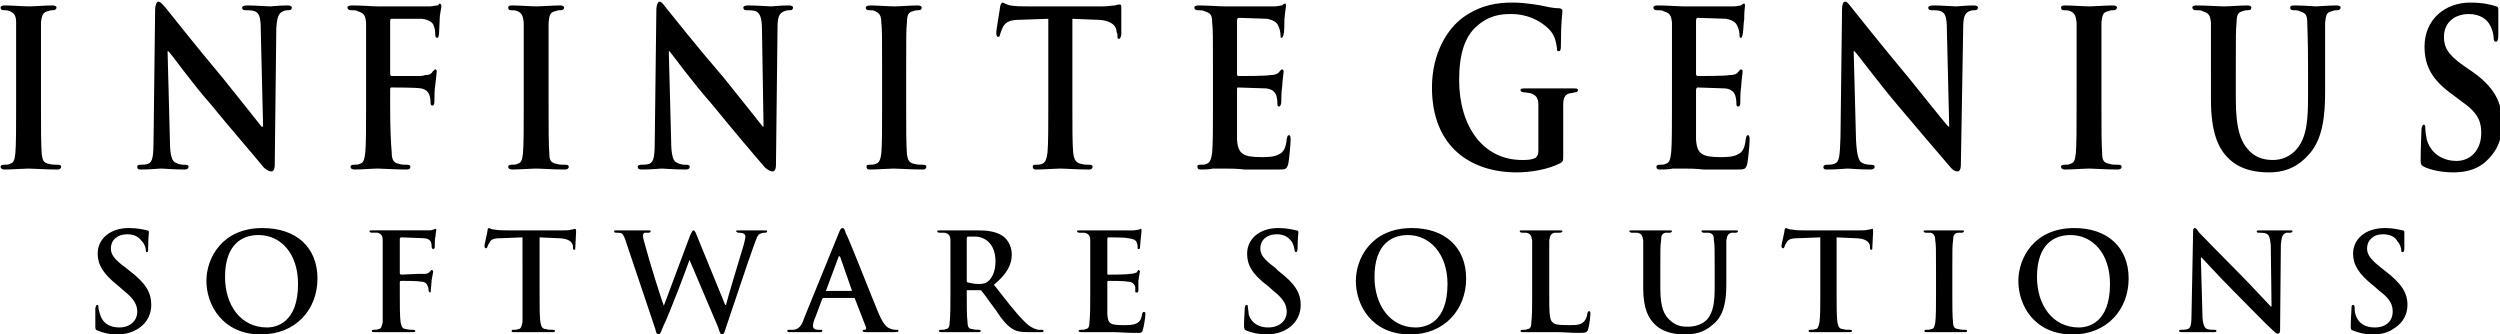 <?xml version="1.0" encoding="UTF-8" standalone="no"?>
<!-- Creator: CorelDRAW X8 -->

<svg
   xmlns:dc="http://purl.org/dc/elements/1.1/"
   xmlns:cc="http://creativecommons.org/ns#"
   xmlns:rdf="http://www.w3.org/1999/02/22-rdf-syntax-ns#"
   xmlns:svg="http://www.w3.org/2000/svg"
   xmlns="http://www.w3.org/2000/svg"
   xmlns:xlink="http://www.w3.org/1999/xlink"
   xmlns:sodipodi="http://sodipodi.sourceforge.net/DTD/sodipodi-0.dtd"
   xmlns:inkscape="http://www.inkscape.org/namespaces/inkscape"
   xml:space="preserve"
   width="0.763in"
   height="0.102in"
   version="1.0"
   style="clip-rule:evenodd;fill-rule:evenodd;image-rendering:optimizeQuality;shape-rendering:geometricPrecision;text-rendering:geometricPrecision"
   viewBox="0 0 763.038 101.518"
   id="svg234"
   sodipodi:docname="ifinity-logo.svg"
   inkscape:version="0.92.4 (5da689c313, 2019-01-14)"><sodipodi:namedview
   pagecolor="#ffffff"
   bordercolor="#666666"
   borderopacity="1"
   objecttolerance="10"
   gridtolerance="10"
   guidetolerance="10"
   inkscape:pageopacity="0"
   inkscape:pageshadow="2"
   inkscape:window-width="1600"
   inkscape:window-height="838"
   id="namedview236"
   showgrid="false"
   inkscape:zoom="15.481407"
   inkscape:cx="36.624531"
   inkscape:cy="4.8726731"
   inkscape:window-x="-8"
   inkscape:window-y="-8"
   inkscape:window-maximized="1"
   inkscape:current-layer="g1419" />
 <defs
   id="defs76">
  <style
   type="text/css"
   id="style2">
   <![CDATA[
    .str0 {stroke:#FEFEFE;stroke-width:6.945}
    .fil7 {fill:none}
    .fil14 {fill:#FEFEFE}
    .fil8 {fill:#FEFEFE;fill-rule:nonzero}
    .fil0 {fill:#373435;fill-rule:nonzero}
    .fil3 {fill:url(#id18)}
    .fil4 {fill:url(#id19)}
    .fil11 {fill:url(#id20)}
    .fil13 {fill:url(#id21)}
    .fil5 {fill:url(#id22)}
    .fil2 {fill:url(#id23)}
    .fil15 {fill:url(#id24)}
    .fil1 {fill:url(#id25)}
    .fil6 {fill:url(#id26)}
    .fil9 {fill:url(#id27)}
    .fil12 {fill:url(#id28)}
    .fil10 {fill:url(#id29)}
   ]]>
  </style>
    <clipPath
   id="id0">
     <rect
   x="1093"
   y="2210"
   width="3058"
   height="578"
   id="rect4" />
    </clipPath>
     <clipPath
   id="id1">
      <rect
   x="1113"
   y="2866"
   width="2197"
   height="1630"
   id="rect7" />
     </clipPath>
     <clipPath
   id="id2">
      <path
   d="m 1248,3531 935,-912 993,858 -934,912 z"
   id="path10"
   inkscape:connector-curvature="0" />
     </clipPath>
     <clipPath
   id="id3">
      <rect
   x="1556"
   y="3569"
   width="790"
   height="340"
   id="rect13" />
     </clipPath>
     <clipPath
   id="id4">
      <path
   d="m 1951,3201 c 189,0 343,153 343,342 0,190 -154,343 -343,343 -189,0 -342,-153 -342,-343 0,-189 153,-342 342,-342 z"
   id="path16"
   inkscape:connector-curvature="0" />
     </clipPath>
      <clipPath
   id="id5">
       <path
   d="m 1951,3201 c 189,0 343,153 343,342 0,190 -154,343 -343,343 -189,0 -342,-153 -342,-343 0,-189 153,-342 342,-342 z"
   id="path19"
   inkscape:connector-curvature="0" />
      </clipPath>
      <clipPath
   id="id6">
       <path
   d="m 1951,3201 c 189,0 343,153 343,342 0,190 -154,343 -343,343 -189,0 -342,-153 -342,-343 0,-189 153,-342 342,-342 z"
   id="path22"
   inkscape:connector-curvature="0" />
      </clipPath>
     <clipPath
   id="id7">
      <rect
   x="4777"
   y="3356"
   width="2197"
   height="1630"
   id="rect25" />
     </clipPath>
     <clipPath
   id="id8">
      <path
   d="m 4912,4021 935,-912 993,858 -935,912 z"
   id="path28"
   inkscape:connector-curvature="0" />
     </clipPath>
     <clipPath
   id="id9">
      <rect
   x="5220"
   y="4059"
   width="790"
   height="340"
   id="rect31" />
     </clipPath>
     <clipPath
   id="id10">
      <path
   d="m 5615,3691 c 189,0 342,153 342,343 0,189 -153,342 -342,342 -190,0 -343,-153 -343,-342 0,-190 153,-343 343,-343 z"
   id="path34"
   inkscape:connector-curvature="0" />
     </clipPath>
      <clipPath
   id="id11">
       <path
   d="m 5615,3691 c 189,0 342,153 342,343 0,189 -153,342 -342,342 -190,0 -343,-153 -343,-342 0,-190 153,-343 343,-343 z"
   id="path37"
   inkscape:connector-curvature="0" />
      </clipPath>
      <clipPath
   id="id12">
       <path
   d="m 5615,3691 c 189,0 342,153 342,343 0,189 -153,342 -342,342 -190,0 -343,-153 -343,-342 0,-190 153,-343 343,-343 z"
   id="path40"
   inkscape:connector-curvature="0" />
      </clipPath>
     <clipPath
   id="id13">
      <rect
   x="4956"
   y="757"
   width="2197"
   height="1630"
   id="rect43" />
     </clipPath>
      <clipPath
   id="id14">
       <rect
   x="5474"
   y="1415"
   width="790"
   height="340"
   id="rect46" />
      </clipPath>
       <clipPath
   id="id15">
        <path
   d="m 5869,1047 c 189,0 342,153 342,343 0,189 -153,342 -342,342 -190,0 -343,-153 -343,-342 0,-190 153,-343 343,-343 z"
   id="path49"
   inkscape:connector-curvature="0" />
       </clipPath>
        <clipPath
   id="id16">
         <path
   d="m 5869,1047 c 189,0 342,153 342,343 0,189 -153,342 -342,342 -190,0 -343,-153 -343,-342 0,-190 153,-343 343,-343 z"
   id="path52"
   inkscape:connector-curvature="0" />
        </clipPath>
        <clipPath
   id="id17">
         <path
   d="m 5869,1047 c 189,0 342,153 342,343 0,189 -153,342 -342,342 -190,0 -343,-153 -343,-342 0,-190 153,-343 343,-343 z"
   id="path55"
   inkscape:connector-curvature="0" />
        </clipPath>
  <linearGradient
   id="id18"
   gradientUnits="userSpaceOnUse"
   x1="2494.19"
   y1="4380.95"
   x2="2507.74"
   y2="4368.19">
   <stop
   offset="0"
   style="stop-opacity:1; stop-color:#ED3237"
   id="stop58" />
   <stop
   offset="0.71"
   style="stop-opacity:1; stop-color:#F15C36"
   id="stop60" />
   <stop
   offset="1"
   style="stop-opacity:1; stop-color:#F58634"
   id="stop62" />
  </linearGradient>
  <linearGradient
   id="id19"
   gradientUnits="userSpaceOnUse"
   xlink:href="#id18"
   x1="1393.82"
   y1="3597.33"
   x2="2186.26"
   y2="2851.48">
  </linearGradient>
  <linearGradient
   id="id20"
   gradientUnits="userSpaceOnUse"
   xlink:href="#id18"
   x1="6157.67"
   y1="4871.02"
   x2="6171.22"
   y2="4858.26">
  </linearGradient>
  <linearGradient
   id="id21"
   gradientUnits="userSpaceOnUse"
   xlink:href="#id18"
   x1="5668.06"
   y1="3353.08"
   x2="5668.06"
   y2="5219.22">
  </linearGradient>
  <linearGradient
   id="id22"
   gradientUnits="userSpaceOnUse"
   xlink:href="#id18"
   x1="2004.57"
   y1="2863.01"
   x2="2004.57"
   y2="4729.16">
  </linearGradient>
  <linearGradient
   id="id23"
   gradientUnits="userSpaceOnUse"
   xlink:href="#id18"
   x1="2209.64"
   y1="3225.46"
   x2="2980.52"
   y2="4192.64">
  </linearGradient>
  <linearGradient
   id="id24"
   gradientUnits="userSpaceOnUse"
   xlink:href="#id18"
   x1="6037.61"
   y1="1955.61"
   x2="6037.63"
   y2="609.382">
  </linearGradient>
  <linearGradient
   id="id25"
   gradientUnits="userSpaceOnUse"
   xlink:href="#id18"
   x1="2194.71"
   y1="4065.02"
   x2="2194.72"
   y2="2718.79">
  </linearGradient>
  <linearGradient
   id="id26"
   gradientUnits="userSpaceOnUse"
   xlink:href="#id18"
   x1="2885.29"
   y1="3486.83"
   x2="2117.74"
   y2="5154.26">
  </linearGradient>
  <linearGradient
   id="id27"
   gradientUnits="userSpaceOnUse"
   xlink:href="#id18"
   x1="5858.19"
   y1="4555.08"
   x2="5858.2"
   y2="3208.85">
  </linearGradient>
  <linearGradient
   id="id28"
   gradientUnits="userSpaceOnUse"
   xlink:href="#id18"
   x1="5057.3"
   y1="4087.39"
   x2="5849.74"
   y2="3341.54">
  </linearGradient>
  <linearGradient
   id="id29"
   gradientUnits="userSpaceOnUse"
   xlink:href="#id18"
   x1="5915.79"
   y1="4319.17"
   x2="6773.07"
   y2="3512.29">
  </linearGradient>
 
  
  
 
   
   
   
   
  
    
    
    
    
    
   
    
    
    
    
    
    
    
    
    
    
    
    
   
    
    
    
    
    
    
    
    
    
    
    
   
    
   <filter
   style="color-interpolation-filters:sRGB"
   inkscape:label="Greyscale"
   id="filter1351"><feColorMatrix
     values="0.21 0.72 0.072 0 0 0.21 0.72 0.072 0 0 0.21 0.72 0.072 0 0 0 0 0 1 0 "
     id="feColorMatrix1349" /></filter></defs>
 <g
   id="g116"
   transform="translate(-13742.482,1552.735)">
    </g><g
   id="g172"
   transform="translate(-13742.482,1552.735)">
    </g>
<g
   id="g1347"
   transform="translate(-13742.482,1552.735)"><g
     id="g1419"
     transform="matrix(0.083,0,0,0.083,13423.61,-1756.445)"><g
       style="fill:#000000"
       id="g1285"
       transform="matrix(2.856,0,0,2.856,2124.68,-11345.816)"><g
         style="fill:#000000"
         id="g1290"
         transform="translate(0,391.911)"><path
           style="fill:#000000;fill-rule:nonzero;stroke-width:1.108"
           inkscape:connector-curvature="0"
           id="path83"
           d="m 622,4576.247 c 0,27.023 0,49.132 -1,60.187 -1,8.598 -2,12.283 -7,13.511 -2,1.228 -4,1.228 -8,1.228 -3,0 -4,1.228 -4,2.457 0,2.457 2,3.685 5,3.685 9,0 25,-1.228 31,-1.228 6,0 22,1.228 37,1.228 3,0 5,-1.228 5,-3.685 0,-1.228 -1,-2.457 -4,-2.457 -3,0 -9,0 -12,-1.228 -7,-1.228 -8,-4.913 -9,-12.283 -1,-12.283 -1,-34.392 -1,-61.415 v -49.132 -58.959 c 1,-9.826 3,-13.511 9,-14.74 3,-1.228 5,-1.228 7,-1.228 2,0 4,-1.228 4,-3.685 0,-1.228 -2,-2.457 -5,-2.457 -9,0 -24,1.228 -30,1.228 -7,0 -23,-1.228 -32,-1.228 -3,0 -5,1.228 -5,2.457 0,2.457 1,3.685 4,3.685 2,0 5,0 8,1.228 5,2.457 8,4.913 8,14.74 v 58.959 z m 195,-71.242 h 1 c 5,4.913 29,39.306 55,68.785 24,29.479 54,63.872 68,81.068 3,2.457 6,4.913 10,4.913 2,0 4,-2.457 4,-8.598 l 2,-175.647 c 1,-14.74 3,-19.653 9,-22.109 3,-1.228 5,-1.228 7,-1.228 3,0 4,-1.228 4,-3.685 0,-1.228 -2,-2.457 -5,-2.457 -12,0 -20,1.228 -23,1.228 -5,0 -18,-1.228 -30,-1.228 -3,0 -6,1.228 -6,2.457 0,2.457 1,3.685 4,3.685 3,0 9,0 12,1.228 6,2.457 8,7.37 8,24.566 l 3,124.058 h -2 c -3,-3.685 -34,-42.99 -50,-62.643 -34,-40.534 -69,-84.753 -72,-88.438 -4,-4.913 -8,-9.826 -11,-9.826 -2,0 -4,4.913 -4,9.826 l -2,164.592 c 0,24.566 -1,31.936 -7,34.392 -3,1.228 -7,1.228 -11,1.228 -2,0 -3,1.228 -3,2.457 0,3.685 2,3.685 5,3.685 12,0 23,-1.228 25,-1.228 5,0 16,1.228 31,1.228 3,0 5,-1.228 5,-3.685 0,-1.228 -1,-2.457 -4,-2.457 -4,0 -8,0 -12,-2.457 -5,-1.228 -8,-8.598 -8,-29.479 z m 286.582,49.132 c 0,-2.457 1,-2.457 2,-2.457 4,0 32,0 38,1.228 7,1.228 10,6.142 11,9.826 1,3.685 1,7.37 1,8.598 0,2.457 1,3.685 2,3.685 3,0 3,-3.685 3,-6.141 0,-1.228 0,-14.74 1,-19.653 1,-8.598 2,-17.196 2,-18.424 0,-1.228 -1,-2.457 -2,-2.457 -1,0 -1,1.228 -3,2.457 -2,3.685 -5,4.913 -10,4.913 -3,1.228 -6,1.228 -10,1.228 h -33 c -1,0 -2,-1.228 -2,-2.457 v -67.557 c 0,-3.685 1,-3.685 2,-3.685 h 39 c 9,1.228 14,4.913 15,8.598 2,4.913 2,8.598 2,11.055 0,3.685 1,4.913 3,4.913 1,0 2,-3.685 2,-6.141 0,-3.685 1,-19.653 1,-22.109 1,-7.37 2,-11.055 2,-12.283 0,-1.228 -1,-3.685 -2,-3.685 -1,0 -2,2.457 -3,2.457 -3,0 -6,1.228 -10,1.228 h -67 c -6,0 -21,-1.228 -33,-1.228 -4,0 -6,1.228 -6,2.457 0,2.457 2,3.685 4,3.685 4,0 8,0 9,1.228 8,2.457 10,4.913 11,14.74 v 58.959 49.132 c 0,27.023 0,47.904 -1,58.959 -1,8.598 -2,13.511 -7,14.74 -2,1.228 -5,1.228 -8,1.228 -3,0 -4,1.228 -4,2.457 0,2.457 2,3.685 5,3.685 9,0 24,-1.228 30,-1.228 6,0 22,1.228 37,1.228 4,0 5,-1.228 5,-3.685 0,-1.228 -1,-2.457 -4,-2.457 -3,0 -8,0 -11,-1.228 -7,-1.228 -9,-6.141 -9,-14.74 -1,-11.055 -2,-30.708 -2,-57.73 z m 171.999,22.11 c 0,27.023 0,49.132 -1,60.187 -1,8.598 -2,12.283 -7,13.511 -2,1.228 -5,1.228 -8,1.228 -3,0 -4,1.228 -4,2.457 0,2.457 2,3.685 5,3.685 9,0 25,-1.228 30,-1.228 7,0 23,1.228 38,1.228 3,0 5,-1.228 5,-3.685 0,-1.228 -1,-2.457 -4,-2.457 -4,0 -9,0 -12,-1.228 -7,-1.228 -9,-4.913 -9,-12.283 -1,-12.283 -1,-34.392 -1,-61.415 v -49.132 -58.959 c 1,-9.826 2,-13.511 9,-14.74 3,-1.228 4,-1.228 7,-1.228 2,0 4,-1.228 4,-3.685 0,-1.228 -2,-2.457 -5,-2.457 -9,0 -25,1.228 -30,1.228 -7,0 -23,-1.228 -32,-1.228 -4,0 -5,1.228 -5,2.457 0,2.457 1,3.685 3,3.685 3,0 6,0 9,1.228 5,2.457 7,4.913 8,14.74 v 58.959 z m 186.768,-71.242 h 1 c 4,4.913 29,39.306 55,68.785 24,29.479 53,63.872 68,81.068 3,2.457 6,4.913 10,4.913 2,0 4,-2.457 4,-8.598 l 2,-175.647 c 0,-14.74 2,-19.653 9,-22.109 3,-1.228 5,-1.228 7,-1.228 3,0 4,-1.228 4,-3.685 0,-1.228 -2,-2.457 -5,-2.457 -12,0 -21,1.228 -23,1.228 -5,0 -18,-1.228 -30,-1.228 -4,0 -6,1.228 -6,2.457 0,2.457 1,3.685 4,3.685 3,0 8,0 12,1.228 5,2.457 8,7.37 8,24.566 l 2,124.058 h -1 c -3,-3.685 -34,-42.99 -50,-62.643 -35,-40.534 -70,-84.753 -73,-88.438 -4,-4.913 -7,-9.826 -10,-9.826 -2,0 -4,4.913 -4,9.826 l -2,164.592 c 0,24.566 -1,31.936 -7,34.392 -3,1.228 -8,1.228 -11,1.228 -2,0 -4,1.228 -4,2.457 0,3.685 3,3.685 6,3.685 12,0 23,-1.228 25,-1.228 4,0 15,1.228 31,1.228 3,0 5,-1.228 5,-3.685 0,-1.228 -1,-2.457 -4,-2.457 -4,0 -8,0 -12,-2.457 -5,-1.228 -8,-8.598 -8,-29.479 z M 1737,4576.247 c 0,27.023 0,49.132 -1,60.187 -1,8.598 -3,12.283 -7,13.511 -3,1.228 -5,1.228 -9,1.228 -3,0 -3,1.228 -3,2.457 0,2.457 1,3.685 4,3.685 9,0 25,-1.228 31,-1.228 6,0 22,1.228 38,1.228 2,0 4,-1.228 4,-3.685 0,-1.228 -1,-2.457 -4,-2.457 -3,0 -8,0 -12,-1.228 -6,-1.228 -8,-4.913 -9,-12.283 -1,-12.283 -1,-34.392 -1,-61.415 v -49.132 c 0,-41.762 0,-50.36 1,-58.959 0,-9.826 2,-13.511 8,-14.74 3,-1.228 5,-1.228 7,-1.228 3,0 4,-1.228 4,-3.685 0,-1.228 -2,-2.457 -5,-2.457 -9,0 -24,1.228 -30,1.228 -7,0 -23,-1.228 -31,-1.228 -4,0 -6,1.228 -6,2.457 0,2.457 1,3.685 4,3.685 3,0 6,0 8,1.228 5,2.457 8,4.913 8,14.74 1,8.598 1,17.196 1,58.959 z m 214,0 c 0,25.794 0,47.904 -1,58.959 -1,8.598 -3,13.511 -7,14.74 -2,1.228 -5,1.228 -9,1.228 -3,0 -3,1.228 -3,2.457 0,2.457 1,3.685 4,3.685 10,0 26,-1.228 31,-1.228 7,0 22,1.228 38,1.228 2,0 4,-1.228 4,-3.685 0,-1.228 -1,-2.457 -3,-2.457 -4,0 -9,0 -12,-1.228 -7,-1.228 -9,-6.141 -10,-14.74 -1,-11.055 -1,-33.164 -1,-58.959 v -113.004 l 30,1.228 c 21,0 27,8.598 27,15.968 l 1,2.457 c 0,4.913 0,6.141 2,6.141 2,0 2,-2.457 3,-4.913 v -33.164 c 0,-4.913 0,-6.141 -2,-6.141 -1,0 -3,0 -6,1.228 -4,0 -9,1.228 -16,1.228 h -95 c -8,0 -17,0 -24,-1.228 -6,-1.228 -8,-3.685 -10,-3.685 -1,0 -2,1.228 -3,4.913 0,2.457 -5,29.479 -5,34.392 0,2.457 1,4.913 2,4.913 2,0 3,-1.228 3,-3.685 1,-2.457 2,-6.141 4,-9.826 4,-6.141 9,-8.598 23,-8.598 l 35,-1.228 z m 212,0 c 0,25.794 0,47.904 -1,58.959 -1,8.598 -3,13.511 -7,14.74 -2,1.228 -5,1.228 -9,1.228 -3,0 -3,1.228 -3,2.457 0,2.457 1,3.685 4,3.685 5,0 11,0 16,-1.228 h 14 c 7,0 16,0 27,1.228 h 43 c 9,0 11,0 13,-7.37 1,-4.913 3,-24.566 3,-30.708 0,-2.457 0,-6.141 -2,-6.141 -2,0 -2,1.228 -3,4.913 -1,11.055 -4,17.196 -10,19.653 -6,3.685 -16,3.685 -22,3.685 -24,0 -31,-3.685 -32,-23.338 v -40.534 -22.11 c 0,-2.457 0,-3.685 1,-3.685 6,0 33,1.228 37,1.228 9,1.228 12,6.142 13,11.055 1,3.685 1,7.37 1,9.826 0,1.228 1,2.457 2,2.457 2,0 3,-3.685 3,-6.141 0,-1.228 0,-13.511 1,-18.425 1,-14.74 2,-18.424 2,-20.881 0,-1.228 -1,-2.457 -2,-2.457 -1,0 -2,1.228 -4,3.685 -2,2.457 -6,3.685 -11,3.685 -6,1.228 -36,1.228 -41,1.228 -2,0 -2,-1.228 -2,-2.457 V 4465.7 c 0,-2.457 1,-3.685 2,-3.685 5,0 33,1.228 37,1.228 11,2.457 13,6.141 15,11.055 1,2.457 2,7.37 2,9.826 0,2.457 0,3.685 1,3.685 2,0 3,-3.685 3,-4.913 1,-2.457 1,-14.74 1,-18.424 1,-12.283 2,-15.968 2,-17.196 0,-1.228 0,-3.685 -1,-3.685 -1,0 -3,1.228 -4,2.457 -2,0 -6,1.228 -10,1.228 h -64 c -7,0 -21,-1.228 -34,-1.228 -3,0 -5,1.228 -5,2.457 0,2.457 2,3.685 4,3.685 3,0 7,0 9,1.228 8,2.457 10,4.913 10,14.74 1,8.598 1,17.196 1,58.959 z m 451,31.936 v -34.392 c 0,-9.826 3,-13.511 9,-14.74 3,0 5,-1.228 7,-1.228 1,0 3,-1.228 3,-2.457 0,-2.457 -2,-2.457 -5,-2.457 h -28 -36 c -3,0 -5,0 -5,2.457 0,1.228 2,2.457 4,2.457 3,0 7,1.228 9,1.228 7,2.457 10,6.141 10,14.74 v 33.164 25.794 c 0,4.913 -1,7.37 -4,9.826 -6,2.457 -11,2.457 -17,2.457 -50,0 -81,-42.991 -81,-103.177 0,-34.392 8,-55.274 21,-67.557 17,-15.968 33,-17.196 46,-17.196 26,0 44,13.511 51,22.109 6,7.37 7,15.968 8,22.11 0,2.457 0,3.685 2,3.685 2,0 3,-1.228 3,-6.141 0,-34.392 2,-41.762 2,-45.447 0,-2.457 -1,-2.457 -3,-3.685 -6,0 -14,-1.228 -19,-2.457 -5,-1.228 -25,-4.913 -42,-4.913 -19,0 -40,2.457 -63,18.424 -21,14.74 -41,46.675 -41,90.894 0,77.383 51,109.319 109,109.319 18,0 41,-3.685 57,-12.283 3,-2.457 3,-2.457 3,-9.826 z m 140,-31.936 c 0,25.794 0,47.904 -1,58.959 -1,8.598 -2,13.511 -7,14.74 -2,1.228 -5,1.228 -8,1.228 -3,0 -4,1.228 -4,2.457 0,2.457 1,3.685 4,3.685 5,0 11,0 17,-1.228 h 13 c 7,0 16,0 27,1.228 h 43 c 9,0 11,0 13,-7.37 1,-4.913 3,-24.566 3,-30.708 0,-2.457 0,-6.141 -2,-6.141 -2,0 -2,1.228 -3,4.913 -1,11.055 -4,17.196 -10,19.653 -6,3.685 -16,3.685 -22,3.685 -24,0 -31,-3.685 -32,-23.338 v -40.534 -22.11 c 0,-2.457 1,-3.685 2,-3.685 5,0 32,1.228 36,1.228 9,1.228 12,6.142 13,11.055 1,3.685 1,7.37 1,9.826 0,1.228 1,2.457 2,2.457 3,0 3,-3.685 3,-6.141 0,-1.228 0,-13.511 1,-18.425 1,-14.74 2,-18.424 2,-20.881 0,-1.228 -1,-2.457 -2,-2.457 -1,0 -2,1.228 -4,3.685 -2,2.457 -5,3.685 -11,3.685 -5,1.228 -36,1.228 -41,1.228 -1,0 -2,-1.228 -2,-2.457 V 4465.7 c 0,-2.457 1,-3.685 2,-3.685 5,0 33,1.228 37,1.228 11,2.457 13,6.141 15,11.055 1,2.457 2,7.37 2,9.826 0,2.457 0,3.685 2,3.685 1,0 2,-3.685 2,-4.913 1,-2.457 1,-14.74 2,-18.424 0,-12.283 1,-15.968 1,-17.196 0,-1.228 0,-3.685 -1,-3.685 -1,0 -3,1.228 -4,2.457 -2,0 -5,1.228 -10,1.228 h -64 c -6,0 -21,-1.228 -34,-1.228 -3,0 -5,1.228 -5,2.457 0,2.457 2,3.685 4,3.685 4,0 8,0 9,1.228 8,2.457 10,4.913 11,14.74 v 58.959 z m 234,-71.242 h 1 c 5,4.913 30,39.306 55,68.785 25,29.479 54,63.872 69,81.068 2,2.457 5,4.913 9,4.913 2,0 4,-2.457 4,-8.598 l 3,-175.647 c 0,-14.74 2,-19.653 8,-22.109 3,-1.228 5,-1.228 7,-1.228 3,0 4,-1.228 4,-3.685 0,-1.228 -2,-2.457 -5,-2.457 -11,0 -20,1.228 -23,1.228 -5,0 -18,-1.228 -30,-1.228 -3,0 -6,1.228 -6,2.457 0,2.457 1,3.685 4,3.685 3,0 9,0 12,1.228 6,2.457 8,7.37 8,24.566 l 3,124.058 h -1 c -4,-3.685 -35,-42.99 -51,-62.643 -34,-40.534 -69,-84.753 -72,-88.438 -4,-4.913 -7,-9.826 -10,-9.826 -3,0 -4,4.913 -4,9.826 l -2,164.592 c -1,24.566 -1,31.936 -8,34.392 -3,1.228 -7,1.228 -10,1.228 -2,0 -4,1.228 -4,2.457 0,3.685 2,3.685 5,3.685 12,0 24,-1.228 26,-1.228 4,0 15,1.228 30,1.228 3,0 5,-1.228 5,-3.685 0,-1.228 -1,-2.457 -4,-2.457 -3,0 -8,0 -12,-2.457 -4,-1.228 -7,-8.598 -8,-29.479 z m 287,71.242 c 0,27.023 0,49.132 -1,60.187 -1,8.598 -2,12.283 -7,13.511 -2,1.228 -5,1.228 -8,1.228 -3,0 -4,1.228 -4,2.457 0,2.457 2,3.685 5,3.685 9,0 25,-1.228 30,-1.228 7,0 23,1.228 38,1.228 3,0 5,-1.228 5,-3.685 0,-1.228 -1,-2.457 -4,-2.457 -4,0 -9,0 -12,-1.228 -7,-1.228 -9,-4.913 -9,-12.283 -1,-12.283 -1,-34.392 -1,-61.415 v -49.132 -58.959 c 1,-9.826 2,-13.511 9,-14.74 3,-1.228 4,-1.228 7,-1.228 2,0 4,-1.228 4,-3.685 0,-1.228 -2,-2.457 -5,-2.457 -9,0 -25,1.228 -30,1.228 -7,0 -23,-1.228 -32,-1.228 -4,0 -5,1.228 -5,2.457 0,2.457 1,3.685 3,3.685 3,0 6,0 9,1.228 5,2.457 7,4.913 8,14.74 v 58.959 z m 173,-8.598 c 0,40.534 9,61.415 21,73.698 17,18.424 42,19.653 54,19.653 15,0 33,-3.685 49,-20.881 20,-19.653 23,-51.589 23,-83.525 v -29.479 -58.959 c 1,-9.826 2,-13.511 9,-14.74 3,-1.228 4,-1.228 7,-1.228 2,0 4,-1.228 4,-3.685 0,-1.228 -2,-2.457 -5,-2.457 -9,0 -25,1.228 -27,1.228 -1,0 -16,-1.228 -28,-1.228 -4,0 -5,1.228 -5,2.457 0,2.457 1,3.685 4,3.685 2,0 6,0 8,1.228 8,2.457 10,4.913 10,14.74 0,8.598 1,17.196 1,58.959 v 34.392 c 0,29.479 -1,52.817 -14,68.785 -9,11.055 -21,14.74 -31,14.74 -8,0 -20,-1.228 -30,-11.055 -11,-11.055 -18,-27.023 -18,-67.557 v -39.306 c 0,-41.762 0,-50.36 1,-58.959 0,-9.826 2,-13.511 8,-14.74 3,-1.228 4,-1.228 7,-1.228 3,0 4,-1.228 4,-3.685 0,-1.228 -2,-2.457 -5,-2.457 -9,0 -24,1.228 -30,1.228 -7,0 -23,-1.228 -36,-1.228 -3,0 -5,1.228 -5,2.457 0,2.457 2,3.685 4,3.685 4,0 8,0 9,1.228 8,2.457 10,4.913 11,14.74 v 58.959 z M 3760,4661 c 13,0 28,-2.457 40,-12.283 17,-14.74 23,-30.708 23,-51.589 0,-25.794 -10,-46.675 -41,-67.557 l -9,-6.141 c -21,-14.74 -25,-24.566 -25,-36.849 0,-19.653 15,-29.479 32,-29.479 15,0 23,7.37 26,12.283 5,7.37 6,15.968 6,18.424 0,3.685 1,4.913 3,4.913 2,0 3,-2.457 3,-8.598 v -33.164 c 0,-2.457 -1,-3.685 -3,-3.685 -6,-2.457 -18,-4.913 -33,-4.913 -33,0 -59,22.109 -59,56.502 0,24.566 9,42.99 37,62.643 l 13,9.826 c 21,14.74 23,27.023 23,39.306 0,19.653 -12,35.621 -32,35.621 -15,0 -32,-7.37 -38,-27.023 -1,-4.913 -2,-11.055 -2,-14.74 0,-2.457 0,-4.913 -2,-4.913 -2,0 -3,3.685 -3,7.37 0,4.913 -1,22.11 -1,36.849 0,6.141 0,7.37 4,9.826 10,4.913 25,7.37 38,7.37 z"
           class="fil0"
           sodipodi:nodetypes="sccsssssssccscccssssssscscsccccsccsssssssssccccssccsssssssscccsscsssscssccsssssccssscsssssssscccsccsssssssccsssccsssssssccscccssssssscccsccccscccssssssscccccssccsssssssscccsccsssssssccssccsssssssccsssccsssssssccsccccscsscsscscssccccssccssscscscssccsccssccssscssscsssscsssccsscsssssccsscscssscssscscscsscsscssscsscsscscsccssscscscssccsccssccssscssscsssscsssccsscssssscccsccccsccsssssssssccccsscccssssssscccsccsssssssccscccssssssscccsscscscccssssssscssscscssccssssssscccsscsccsscsssscssccsscsssscs" /><g
           style="fill:#000000"
           id="g89"
           transform="translate(0,41.668)">
     <path
   sodipodi:nodetypes="sssccsscsssscssccsscsscscsssssssssssssccssscssssccsscccssscsscsccssscsccccscscscsccsscccscscscsccscccssssccsscssssccccccsccccscccssscssssccccscccsscssscsssccccccsssssscccscccssscsssssccscccccccscsccscscscsccssssccssscscccscscssscscsscsscscsssccscsccsscssccsccssccssscscccssscccssccsscsccssscscssssccssssssscssccsscsssscssssssssssscccssscssscccsccscsccsscssccscscscscscccssscsssccsscscssccssscssscccssccscscscsccscccssssscsscssssccccssccscscscsccssccssscsssccssssssssssssccscscccssscsssccccscscccssscssssccscsccsscsssscssccsscsssscs"
   style="fill:#000000;fill-rule:nonzero"
   inkscape:connector-curvature="0"
   id="path85"
   d="m 752,4828 c 9,0 19,-2 28,-8 12,-8 16,-20 16,-30 0,-16 -7,-28 -28,-44 l -5,-4 c -15,-11 -19,-17 -19,-25 0,-10 8,-18 21,-18 11,0 16,5 19,9 4,4 5,10 5,11 0,2 0,3 1,3 2,0 2,-1 2,-5 0,-13 1,-19 1,-21 0,-1 -1,-2 -2,-2 -5,-1 -12,-3 -24,-3 -24,0 -40,14 -40,33 0,14 7,26 26,41 l 8,7 c 14,11 17,19 17,27 0,10 -8,20 -23,20 -11,0 -21,-4 -25,-17 -1,-3 -2,-7 -2,-9 0,-2 0,-3 -2,-3 -1,0 -1,2 -2,4 v 23 c 0,4 0,5 3,6 7,3 15,5 25,5 z m 185,0 c 45,0 73,-32 73,-72 0,-40 -27,-65 -71,-65 -52,0 -72,39 -72,68 0,31 21,69 70,69 z m 8,-9 c -34,0 -54,-29 -54,-65 0,-43 23,-54 43,-54 29,0 51,24 51,63 0,50 -28,56 -40,56 z m 171,-58 c 0,-2 1,-2 2,-2 3,0 21,0 25,1 6,0 8,3 9,6 1,2 1,4 1,5 0,1 1,3 2,3 1,0 1,-2 1,-4 0,-1 1,-9 1,-12 1,-6 2,-10 2,-11 0,-1 -1,-2 -2,-2 -1,0 -1,1 -2,2 -2,2 -4,3 -7,3 h -8 l -22,1 c -1,0 -2,-1 -2,-2 v -44 c 0,-1 1,-2 2,-2 l 27,1 c 6,0 10,2 11,5 1,2 1,5 1,6 0,2 1,3 2,3 1,0 2,-1 2,-2 0,-2 0,-13 1,-14 0,-5 1,-7 1,-8 0,-1 0,-2 -1,-2 -1,0 -2,1 -3,1 -2,1 -4,1 -7,1 h -46 -11 -14 c -3,0 -4,0 -4,1 0,1 1,2 3,2 h 7 c 5,1 7,4 7,10 v 37 31 37 c -1,5 -2,9 -5,9 -2,1 -4,1 -7,1 -2,0 -2,1 -2,1 0,2 1,2 3,2 h 22 27 c 3,0 4,0 4,-2 0,0 -1,-1 -3,-1 -3,0 -6,0 -9,-1 -5,0 -6,-4 -7,-9 -1,-8 -1,-21 -1,-37 z m 158,14 v 37 c -1,5 -2,9 -5,9 -2,1 -4,1 -7,1 -2,0 -2,1 -2,1 0,2 1,2 3,2 h 22 27 c 2,0 4,0 4,-2 0,0 -1,-1 -3,-1 -3,0 -7,0 -9,-1 -5,0 -6,-4 -7,-9 -1,-8 -1,-21 -1,-37 v -72 l 22,1 c 16,0 20,5 21,10 v 2 c 0,2 0,3 2,3 1,0 1,-1 1,-3 0,-4 1,-16 1,-20 0,-3 0,-4 -2,-4 0,0 -2,1 -4,1 -3,1 -7,1 -12,1 h -69 c -6,0 -12,0 -18,-1 -4,0 -6,-2 -7,-2 -1,0 -2,1 -2,3 0,2 -4,18 -4,20 0,2 1,3 2,3 1,0 1,0 2,-2 0,-1 1,-3 3,-6 2,-4 6,-5 17,-5 l 25,-1 z m 171,46 c 1,5 2,7 4,7 2,0 3,-2 6,-10 8,-16 31,-77 34,-86 v 0 l 37,87 c 2,7 3,9 5,9 2,0 3,-2 5,-9 9,-26 27,-81 35,-103 4,-10 5,-17 10,-18 2,-1 4,-1 6,-1 1,0 2,-1 2,-2 0,-1 -1,-1 -3,-1 h -14 -19 c -2,0 -4,0 -4,1 0,1 2,2 3,2 7,0 9,2 9,5 0,2 -1,6 -2,10 -6,20 -20,66 -23,78 h -1 l -36,-88 c -2,-5 -3,-8 -5,-8 -1,0 -2,2 -4,6 l -34,91 v 0 c -4,-10 -20,-62 -23,-74 -2,-8 -4,-13 -4,-16 0,-2 1,-3 2,-4 h 5 c 1,0 3,0 3,-2 0,-1 -1,-1 -4,-1 h -19 -20 c -3,0 -4,0 -4,1 0,2 1,2 3,2 1,0 5,0 7,1 2,2 4,6 6,13 z m 256,-40 c 0,0 1,0 1,1 l 14,36 c 1,2 0,4 -1,4 -2,0 -3,0 -3,1 0,2 2,2 5,2 h 33 c 7,0 8,0 8,-2 0,-1 0,-1 -2,-1 -2,0 -5,0 -7,-1 -4,-1 -9,-3 -16,-19 -11,-26 -38,-96 -43,-105 -1,-4 -2,-6 -4,-6 -2,0 -3,2 -5,7 l -44,108 c -3,9 -6,15 -14,16 h -6 c -1,0 -2,0 -2,1 0,2 1,2 3,2 h 21 18 c 2,0 3,0 3,-2 0,-1 0,-1 -2,-1 h -3 c -5,0 -7,-2 -7,-5 0,-2 1,-7 3,-11 l 9,-24 c 1,-1 1,-1 2,-1 z m -36,-9 c 0,0 -1,0 0,-1 l 16,-43 c 0,0 0,-1 1,-1 0,0 0,1 1,1 l 15,43 c 0,1 0,1 -1,1 z m 160,3 c 0,16 0,29 -1,37 0,5 -1,9 -5,9 -1,1 -3,1 -6,1 -2,0 -3,1 -3,1 0,2 2,2 4,2 h 21 26 c 2,0 3,0 3,-2 0,0 -1,-1 -2,-1 -2,0 -6,0 -9,-1 -5,0 -6,-4 -6,-9 -1,-8 -1,-21 -1,-37 v -3 c 0,-1 0,-1 1,-1 h 15 c 2,0 3,0 3,1 3,3 11,15 18,24 9,14 16,22 24,26 4,2 8,3 18,3 h 17 c 2,0 3,0 3,-2 0,0 -1,-1 -2,-1 h -5 c -3,-1 -10,-2 -19,-12 -11,-11 -23,-27 -38,-46 17,-14 23,-26 23,-39 0,-12 -7,-21 -12,-24 -9,-6 -21,-7 -32,-7 h -25 -23 c -3,0 -4,0 -4,1 0,1 1,2 3,2 h 6 c 6,1 8,4 8,10 v 37 z m 21,-70 c 0,-1 0,-2 1,-3 h 10 c 10,0 26,7 26,32 0,14 -5,22 -10,26 -3,2 -5,3 -12,3 -5,0 -10,-1 -14,-2 -1,-1 -1,-1 -1,-3 z m 159,70 c 0,16 0,29 -1,37 0,5 -1,9 -5,9 -1,1 -3,1 -6,1 -2,0 -3,1 -3,1 0,2 2,2 4,2 h 12 10 18 c 7,0 17,1 30,1 7,0 8,0 9,-5 1,-3 3,-15 3,-19 0,-2 0,-3 -2,-3 -1,0 -1,0 -2,2 -1,7 -3,11 -8,13 -4,2 -11,2 -16,2 -18,0 -20,-2 -21,-14 v -27 -14 c 0,-1 0,-2 1,-2 4,0 22,0 25,1 6,0 9,3 10,7 v 6 c 0,1 1,1 2,1 2,0 2,-2 2,-3 v -12 c 1,-8 2,-11 2,-12 0,-1 -1,-2 -2,-2 0,0 -1,1 -2,3 -2,1 -5,2 -9,2 -4,1 -24,1 -28,1 -1,0 -1,-1 -1,-2 v -44 c 0,-2 1,-2 1,-2 4,0 22,0 25,1 9,1 11,3 12,6 1,2 1,5 1,6 0,2 0,2 1,2 2,0 2,-1 2,-1 0,-3 1,-10 1,-12 1,-8 1,-10 1,-11 0,-1 0,-2 -1,-2 -1,0 -2,1 -2,1 -2,0 -5,1 -8,1 h -43 -11 -14 c -3,0 -4,0 -4,1 0,1 1,2 3,2 h 6 c 6,1 8,4 8,10 v 37 z m 227,53 c 9,0 19,-2 28,-8 12,-8 16,-20 16,-30 0,-16 -8,-28 -29,-44 l -4,-4 c -15,-11 -19,-17 -19,-25 0,-10 8,-18 21,-18 11,0 16,5 19,9 3,4 4,10 4,11 0,2 1,3 2,3 1,0 2,-1 2,-5 0,-13 1,-19 1,-21 0,-1 -1,-2 -3,-2 -4,-1 -12,-3 -23,-3 -24,0 -40,14 -40,33 0,14 6,26 26,41 l 8,7 c 14,11 17,19 17,27 0,10 -8,20 -24,20 -10,0 -21,-4 -25,-17 0,-3 -1,-7 -1,-9 0,-2 0,-3 -2,-3 -1,0 -2,2 -2,4 0,3 -1,14 -1,23 0,4 1,5 3,6 8,3 16,5 26,5 z m 185,0 c 44,0 72,-32 72,-72 0,-40 -27,-65 -70,-65 -52,0 -72,39 -72,68 0,31 20,69 70,69 z m 7,-9 c -33,0 -53,-29 -53,-65 0,-43 23,-54 43,-54 28,0 51,24 51,63 0,50 -28,56 -41,56 z m 172,-75 v -37 c 1,-6 2,-9 7,-10 h 6 c 3,0 4,-1 4,-2 0,-1 -2,-1 -4,-1 h -24 -24 c -2,0 -3,0 -3,1 0,1 1,2 3,2 h 5 c 6,1 7,4 8,10 v 37 31 c 0,16 0,29 -1,37 0,5 -1,9 -5,9 -1,1 -3,1 -6,1 -2,0 -3,1 -3,1 0,2 1,2 4,2 h 12 10 21 c 8,0 17,1 29,1 9,0 10,-1 11,-5 2,-5 3,-18 3,-20 0,-2 0,-3 -2,-3 -1,0 -1,1 -2,3 0,3 -2,8 -4,10 -4,5 -11,5 -20,5 -14,0 -19,-1 -21,-4 -4,-3 -4,-15 -4,-37 z m 121,25 c 0,26 7,39 16,47 12,11 29,12 38,12 11,0 24,-2 36,-13 15,-12 17,-33 17,-52 v -19 -37 c 1,-6 2,-9 7,-10 h 5 c 2,0 3,-1 3,-2 0,-1 -1,-1 -4,-1 h -20 -20 c -2,0 -3,0 -3,1 0,1 1,2 3,2 h 6 c 6,1 7,4 7,10 1,6 1,11 1,37 v 22 c 0,18 -1,33 -10,43 -7,7 -17,9 -24,9 -6,0 -14,0 -22,-7 -9,-7 -14,-17 -14,-43 v -24 c 0,-26 0,-31 1,-37 0,-6 1,-9 6,-10 h 5 c 2,0 3,-1 3,-2 0,-1 -1,-1 -4,-1 h -21 -26 c -2,0 -4,0 -4,1 0,1 2,2 3,2 h 7 c 6,1 7,4 8,10 v 37 z m 228,6 c 0,16 0,29 -1,37 -1,5 -2,9 -5,9 -2,1 -4,1 -7,1 -2,0 -2,1 -2,1 0,2 1,2 3,2 h 22 27 c 2,0 4,0 4,-2 0,0 -1,-1 -3,-1 -3,0 -7,0 -9,-1 -5,0 -6,-4 -7,-9 -1,-8 -1,-21 -1,-37 v -72 l 22,1 c 16,0 20,5 21,10 v 2 c 0,2 0,3 2,3 1,0 1,-1 1,-3 0,-4 1,-16 1,-20 0,-3 0,-4 -1,-4 -1,0 -3,1 -5,1 -3,1 -7,1 -12,1 h -69 c -6,0 -12,0 -17,-1 -5,0 -7,-2 -8,-2 -1,0 -2,1 -2,3 0,2 -4,18 -4,20 0,2 1,3 2,3 1,0 1,0 2,-2 0,-1 1,-3 3,-6 2,-4 7,-5 17,-5 l 26,-1 z m 149,0 c 0,17 0,30 -1,38 -1,5 -2,8 -5,8 -2,1 -4,1 -7,1 -2,0 -2,1 -2,1 0,2 1,2 3,2 h 22 27 c 2,0 3,0 3,-2 0,0 0,-1 -2,-1 -3,0 -7,0 -9,-1 -5,0 -7,-3 -7,-8 -1,-8 -1,-21 -1,-38 v -31 c 0,-26 0,-31 1,-37 0,-6 1,-9 6,-10 h 5 c 2,0 3,-1 3,-2 0,-1 -1,-1 -4,-1 h -21 -23 c -2,0 -4,0 -4,1 0,1 1,2 3,2 h 6 c 4,1 6,4 6,10 1,6 1,11 1,37 z m 176,53 c 44,0 72,-32 72,-72 0,-40 -27,-65 -70,-65 -52,0 -72,39 -72,68 0,31 20,69 70,69 z m 8,-9 c -34,0 -54,-29 -54,-65 0,-43 23,-54 43,-54 29,0 51,24 51,63 0,50 -28,56 -40,56 z m 157,-90 h 1 c 3,3 22,24 41,43 18,18 40,41 51,51 2,2 4,4 6,4 2,0 3,-1 3,-5 l 1,-110 c 1,-10 2,-13 7,-15 h 5 c 2,0 3,-1 3,-2 0,-1 -1,-1 -4,-1 h -17 -21 c -2,0 -4,0 -4,1 0,1 0,2 2,2 3,0 7,0 10,1 4,2 5,5 6,15 l 1,79 h -1 c -3,-3 -26,-28 -38,-40 -25,-25 -52,-53 -54,-55 -3,-4 -4,-6 -6,-6 -2,0 -2,3 -2,6 l -2,103 c 0,15 -1,20 -5,21 -3,1 -6,1 -8,1 -2,0 -3,0 -3,1 0,2 2,2 4,2 h 19 21 c 3,0 4,0 4,-2 0,-1 -1,-1 -3,-1 -3,0 -6,0 -9,-1 -3,-1 -6,-6 -6,-19 z m 222,99 c 9,0 19,-2 27,-8 13,-8 17,-20 17,-30 0,-16 -8,-28 -29,-44 l -5,-4 c -14,-11 -18,-17 -18,-25 0,-10 8,-18 20,-18 12,0 17,5 19,9 4,4 5,10 5,11 0,2 0,3 2,3 1,0 2,-1 2,-5 v -21 c 0,-1 -1,-2 -2,-2 -5,-1 -12,-3 -23,-3 -25,0 -41,14 -41,33 0,14 7,26 26,41 l 8,7 c 15,11 17,19 17,27 0,10 -7,20 -23,20 -11,0 -21,-4 -25,-17 -1,-3 -1,-7 -1,-9 0,-2 -1,-3 -2,-3 -2,0 -2,2 -2,4 0,3 -1,14 -1,23 0,4 0,5 3,6 8,3 15,5 26,5 z"
   class="fil0" />
     
    </g></g></g></g></g></svg>